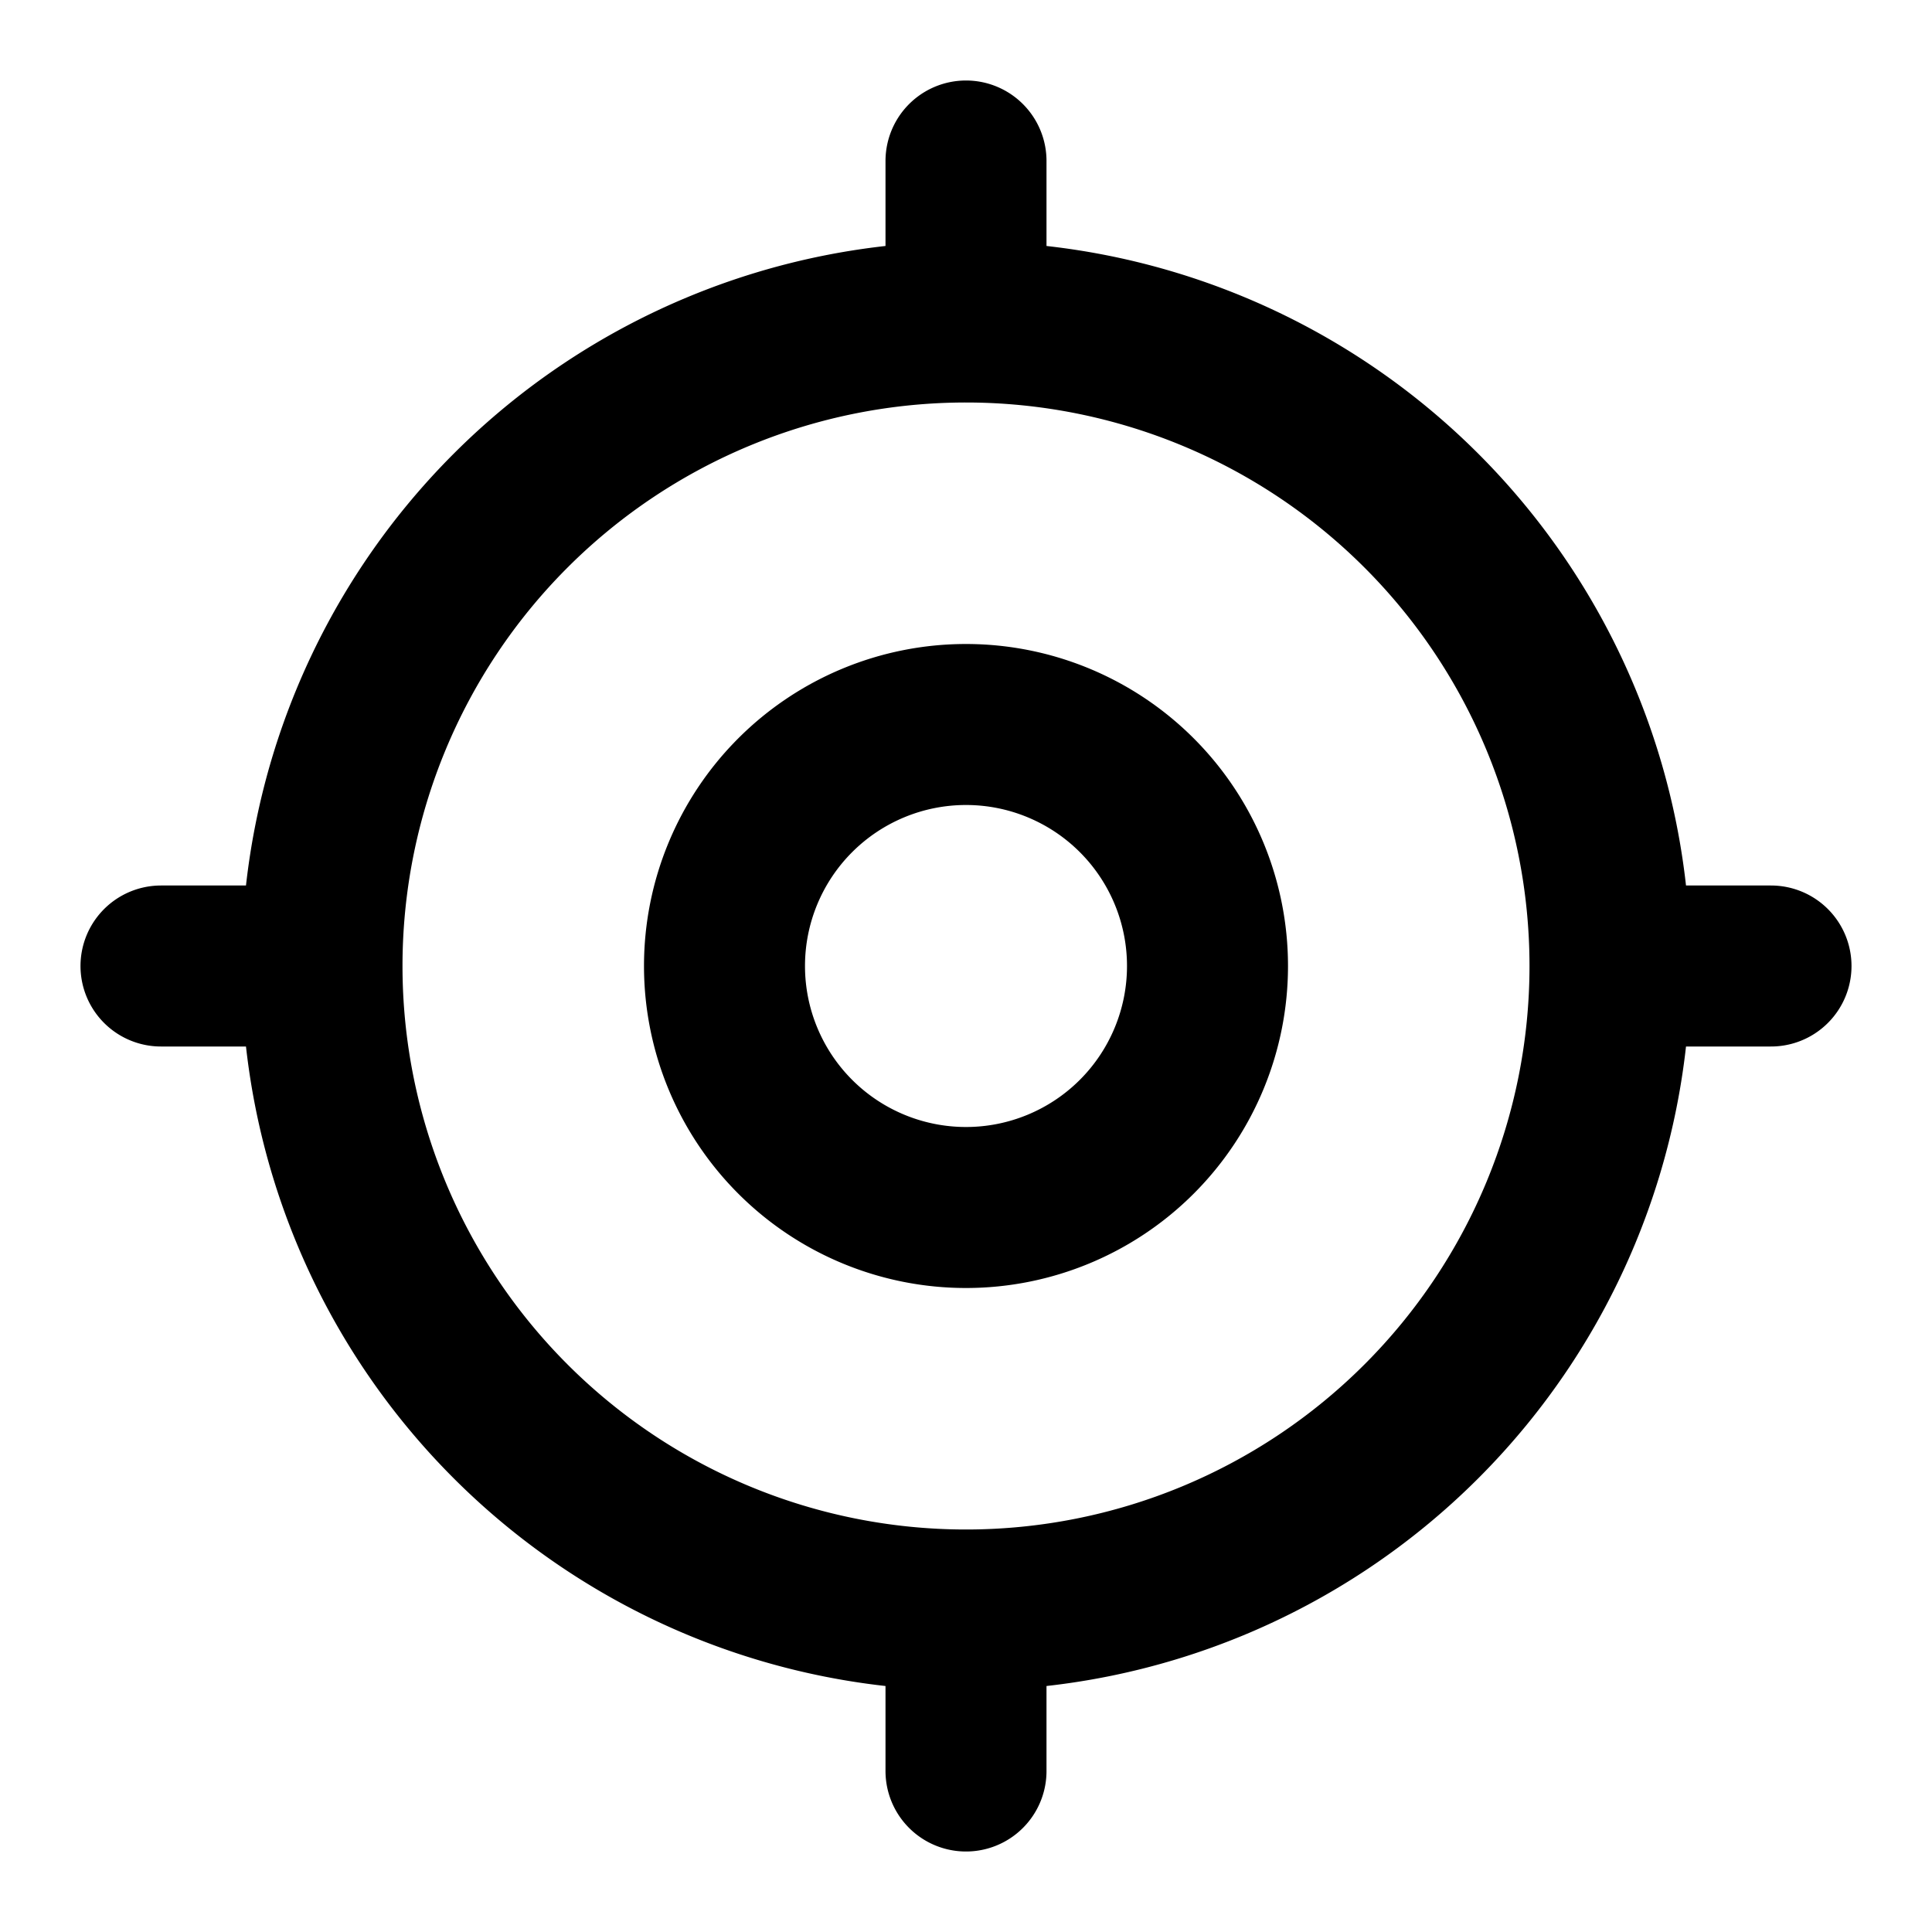 <!--
category: Map
tags: [localization, maps, navigation, pin, target]
version: "1.22"
unicode: "ecef"
-->
<svg
  xmlns="http://www.w3.org/2000/svg"
  width="24"
  height="24"
  viewBox="0 0 24 24"
  fill="none"
  stroke="currentColor"
  stroke-width="2"
  stroke-linecap="round"
  stroke-linejoin="round"
>
    <path d="M12 12m-3 0a3 3 0 1 0 6 0a3 3 0 1 0 -6 0M12 12m-8 0a8 8 0 1 0 16 0a8 8 0 1 0 -16 0M12 2l0 2M12 20l0 2M20 12l2 0M2 12l2 0" />
</svg>
